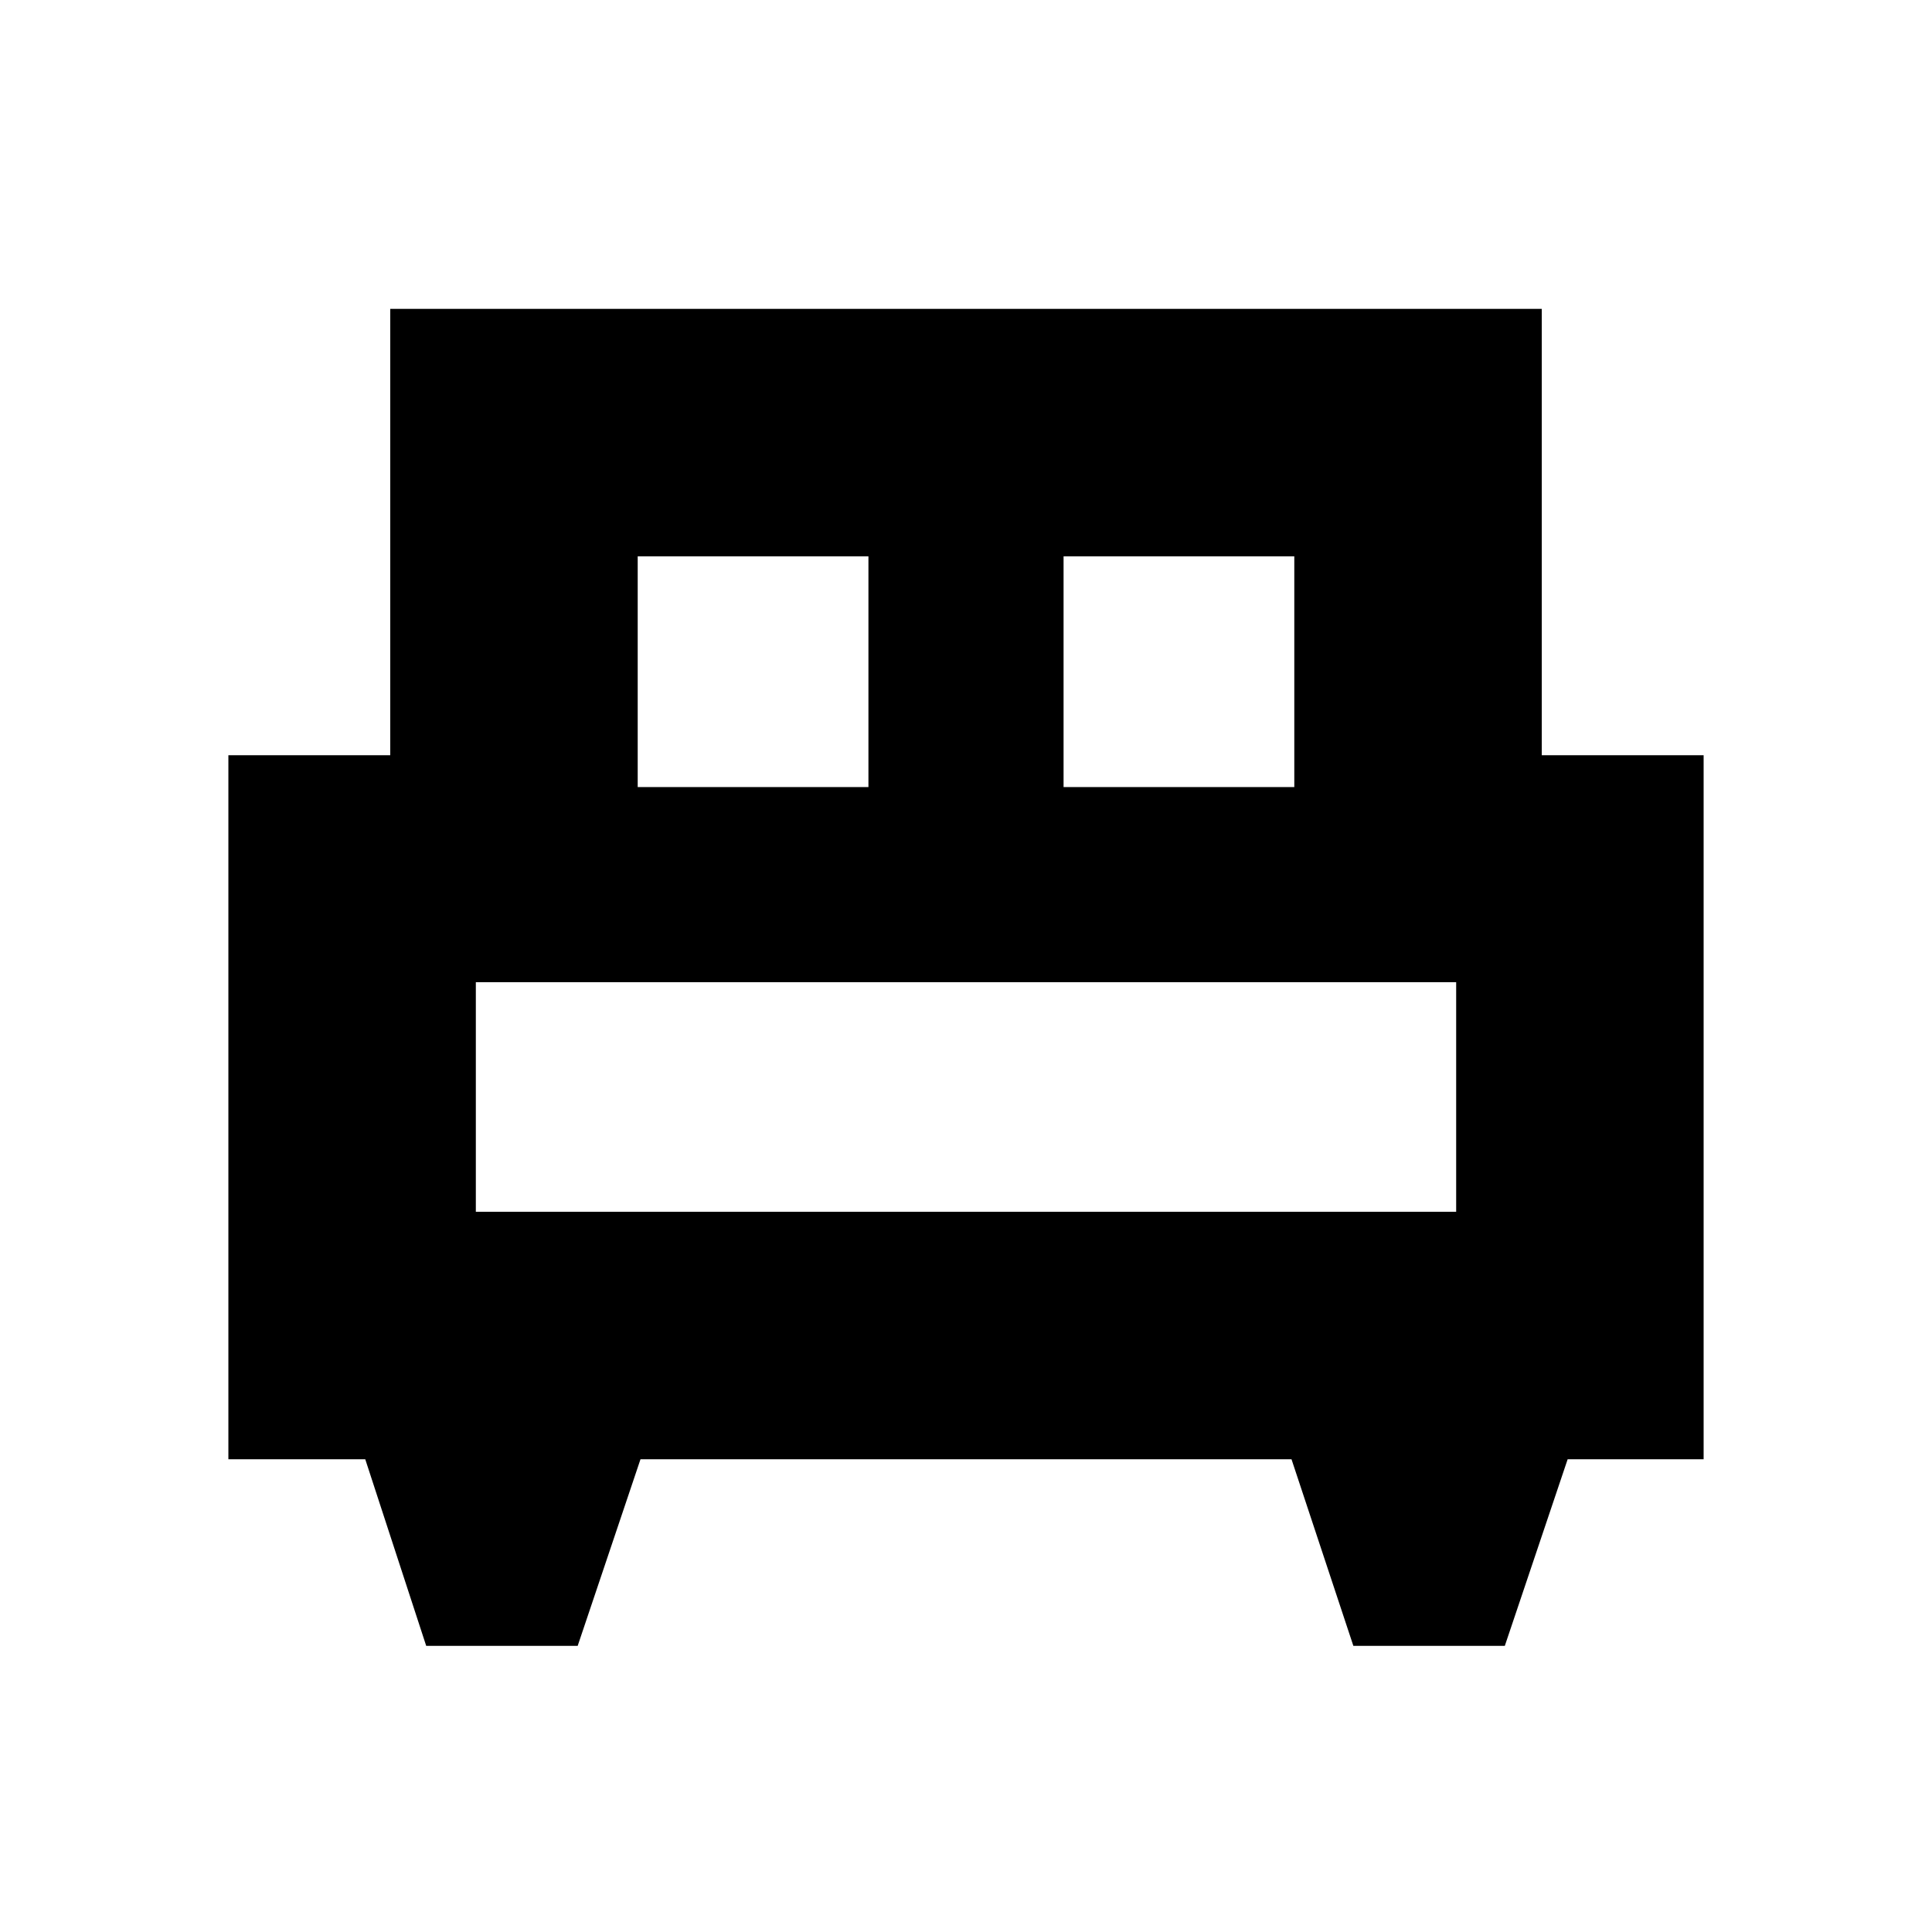 <svg xmlns="http://www.w3.org/2000/svg" height="24" viewBox="0 -960 960 960" width="24"><path d="M287.04-142.17h-75.26l-30.29-92.74h-68.01v-349.83h80.43v-221.78h572.18v221.78h80.43v349.83h-67.56l-31.23 92.74h-75.25l-30.74-92.74H318.26l-31.22 92.74Zm241.44-426.74h114.65v-114.65H528.48v114.65Zm-211.61 0h114.65v-114.65H316.87v114.65Zm-80.43 211.04h487.12v-114.09H236.44v114.09Zm487.12 0H236.44h487.12Z"/></svg>